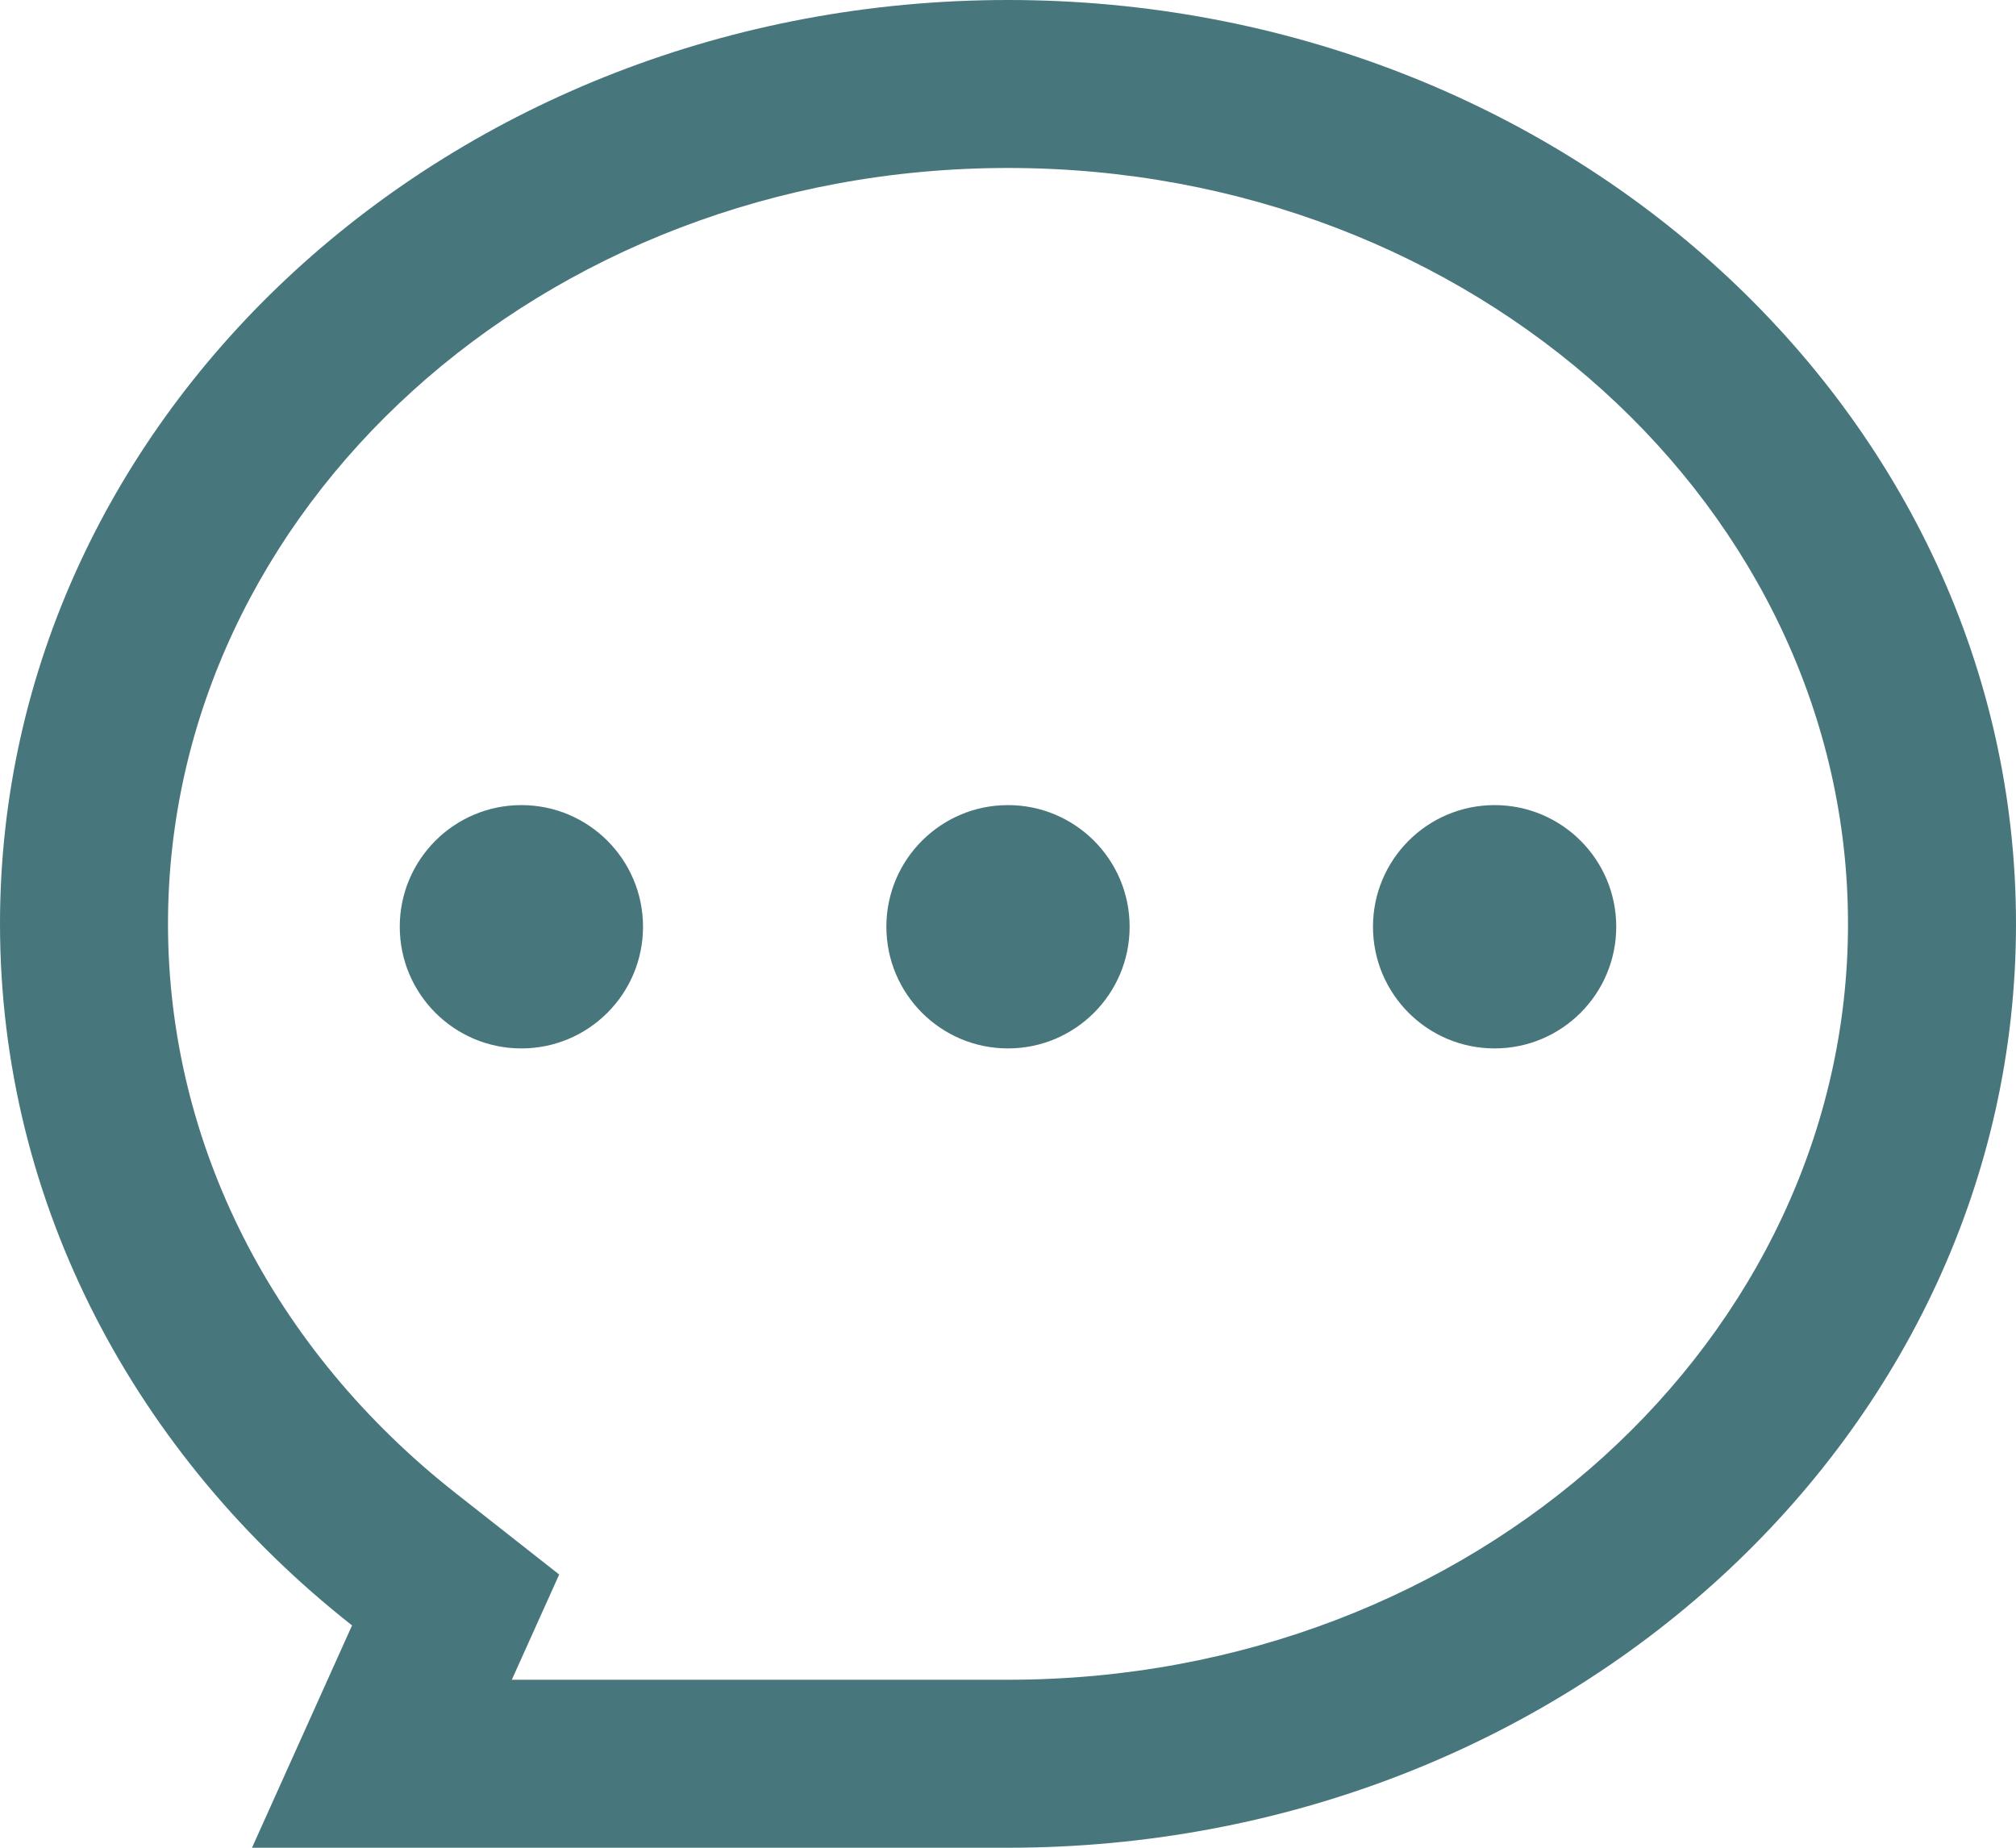 <?xml version="1.0" encoding="UTF-8"?>
<svg width="24px" height="22px" viewBox="0 0 24 22" version="1.1" xmlns="http://www.w3.org/2000/svg" xmlns:xlink="http://www.w3.org/1999/xlink">
    <!-- Generator: Sketch 53.2 (72643) - https://sketchapp.com -->
    <title>消息-未选</title>
    <desc>Created with Sketch.</desc>
    <g id="Page-1" stroke="none" stroke-width="1" fill="none" fill-rule="evenodd">
        <path d="M12,20 C17.56,20 22,15.93 22,11 C22,6.07 17.56,2 12,2 C6.44,2 2,6.07 2,11 C2,13.623 3.256,16.073 5.427,17.78 L6.657,18.747 L6.093,20 L12,20 Z M4.191,19.353 C1.626,17.335 0,14.342 0,11 C0,4.925 5.373,0 12,0 C18.627,0 24,4.925 24,11 C24,17.075 18.627,22 12,22 L3,22 L4.191,19.353 Z M6.207,12.483 C5.407,12.483 4.759,11.834 4.759,11.034 C4.759,10.235 5.407,9.586 6.207,9.586 C7.007,9.586 7.655,10.235 7.655,11.034 C7.655,11.834 7.007,12.483 6.207,12.483 Z M12,12.483 C11.2,12.483 10.552,11.834 10.552,11.034 C10.552,10.235 11.2,9.586 12,9.586 C12.8,9.586 13.448,10.235 13.448,11.034 C13.448,11.834 12.8,12.483 12,12.483 Z M17.793,12.483 C16.993,12.483 16.345,11.834 16.345,11.034 C16.345,10.235 16.993,9.586 17.793,9.586 C18.593,9.586 19.241,10.235 19.241,11.034 C19.241,11.834 18.593,12.483 17.793,12.483 Z" id="消息-未选" fill="#48767D" fill-rule="nonzero"></path>
    </g>
</svg>